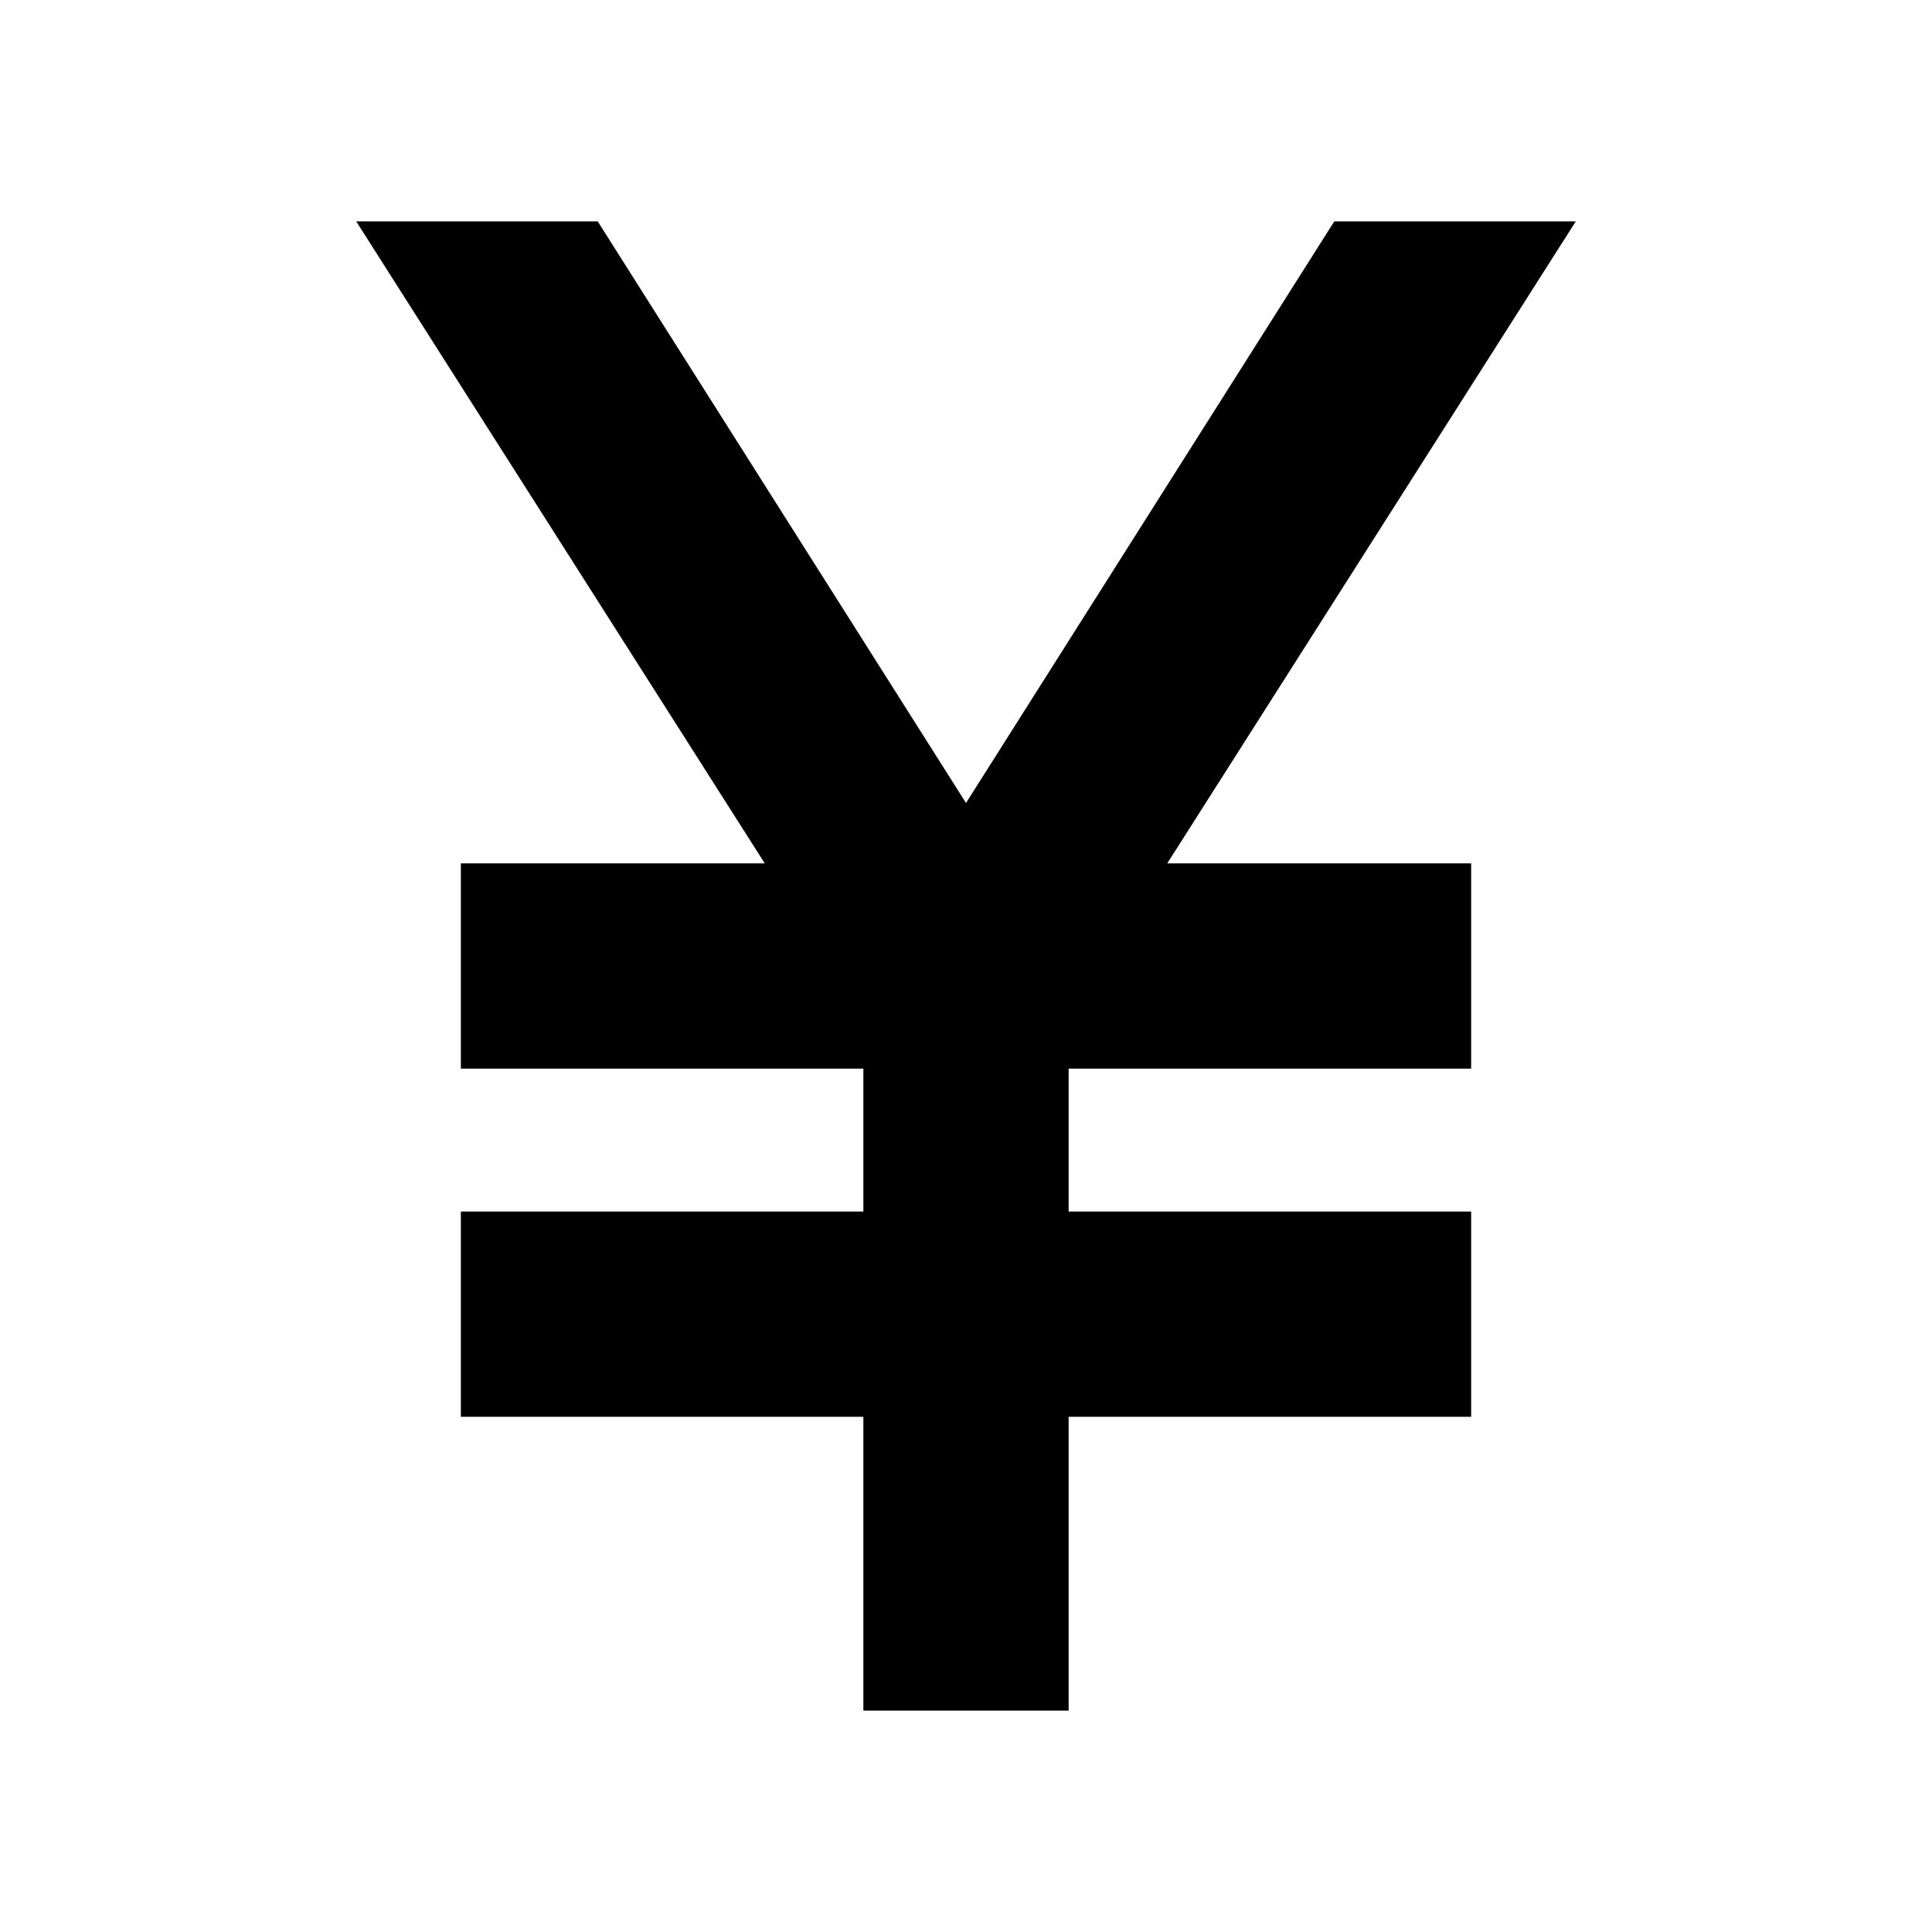 <svg xmlns="http://www.w3.org/2000/svg" height="24" width="24"><path d="M10.725 21.25V17.6h-5v-2.55h5v-1.775h-5v-2.55H9.5L4.425 2.75h3L12 9.975l4.575-7.225h3L14.5 10.725h3.775v2.55h-5v1.775h5v2.55h-5v3.65Z"/></svg>